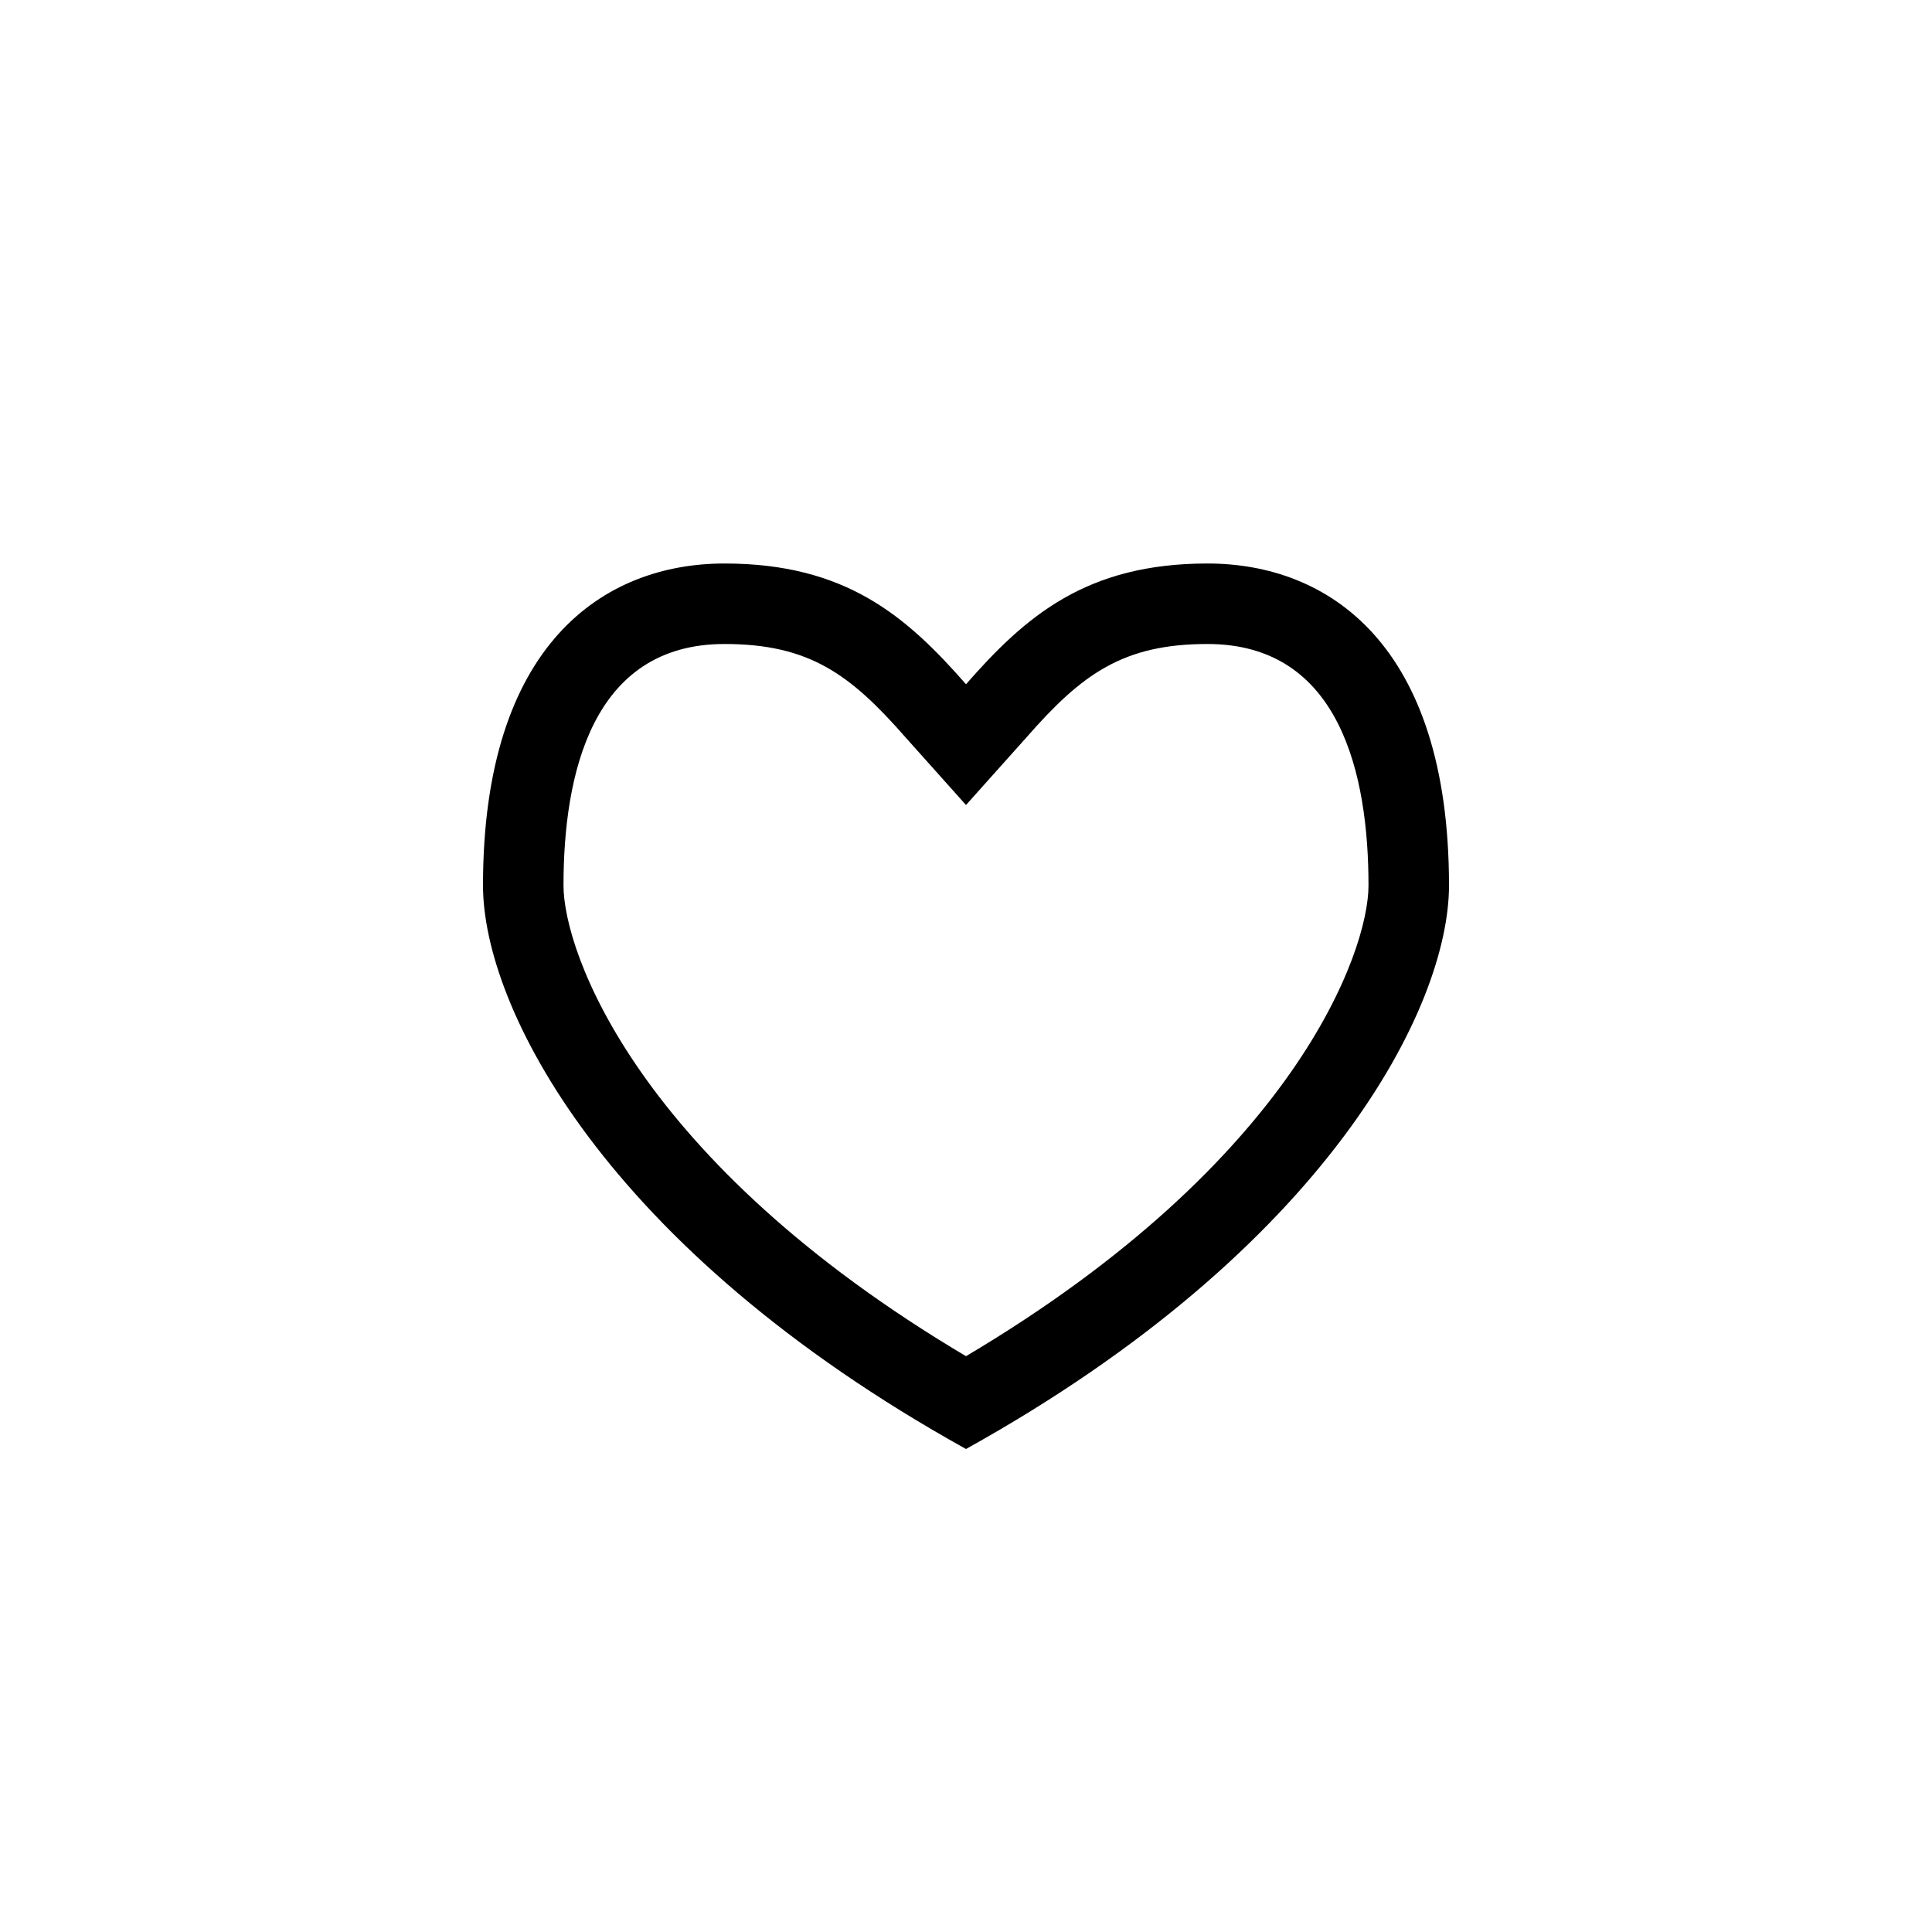 <?xml version="1.0" encoding="utf-8"?>
<!-- Generator: Adobe Illustrator 15.1.0, SVG Export Plug-In  -->
<!DOCTYPE svg PUBLIC "-//W3C//DTD SVG 1.1//EN" "http://www.w3.org/Graphics/SVG/1.1/DTD/svg11.dtd">
<svg version="1.1"
	 xmlns="http://www.w3.org/2000/svg" xmlns:xlink="http://www.w3.org/1999/xlink" xmlns:a="http://ns.adobe.com/AdobeSVGViewerExtensions/3.0/"
	 x="0px" y="0px" width="48px" height="48px" viewBox="0 0 48 48" enable-background="new 0 0 48 48" xml:space="preserve">
<defs>
</defs>
<path fill-rule="evenodd" clip-rule="evenodd" d="M30,14c-3,0-4.509,1.296-6,3c-1.491-1.704-3-3-6-3s-6,2-6,8c0,3,3,9,12,14
	c9-5,12-11,12-14C36,16,33,14,30,14z M24,33.694C15.828,28.847,14,23.649,14,22c0-2.737,0.694-6,4-6
	c2.099,0,3.121,0.747,4.495,2.317L24,20l1.505-1.683C26.879,16.747,27.902,16,30,16c3.306,0,4,3.263,4,6
	C34,23.649,32.172,28.847,24,33.694z"/>
</svg>